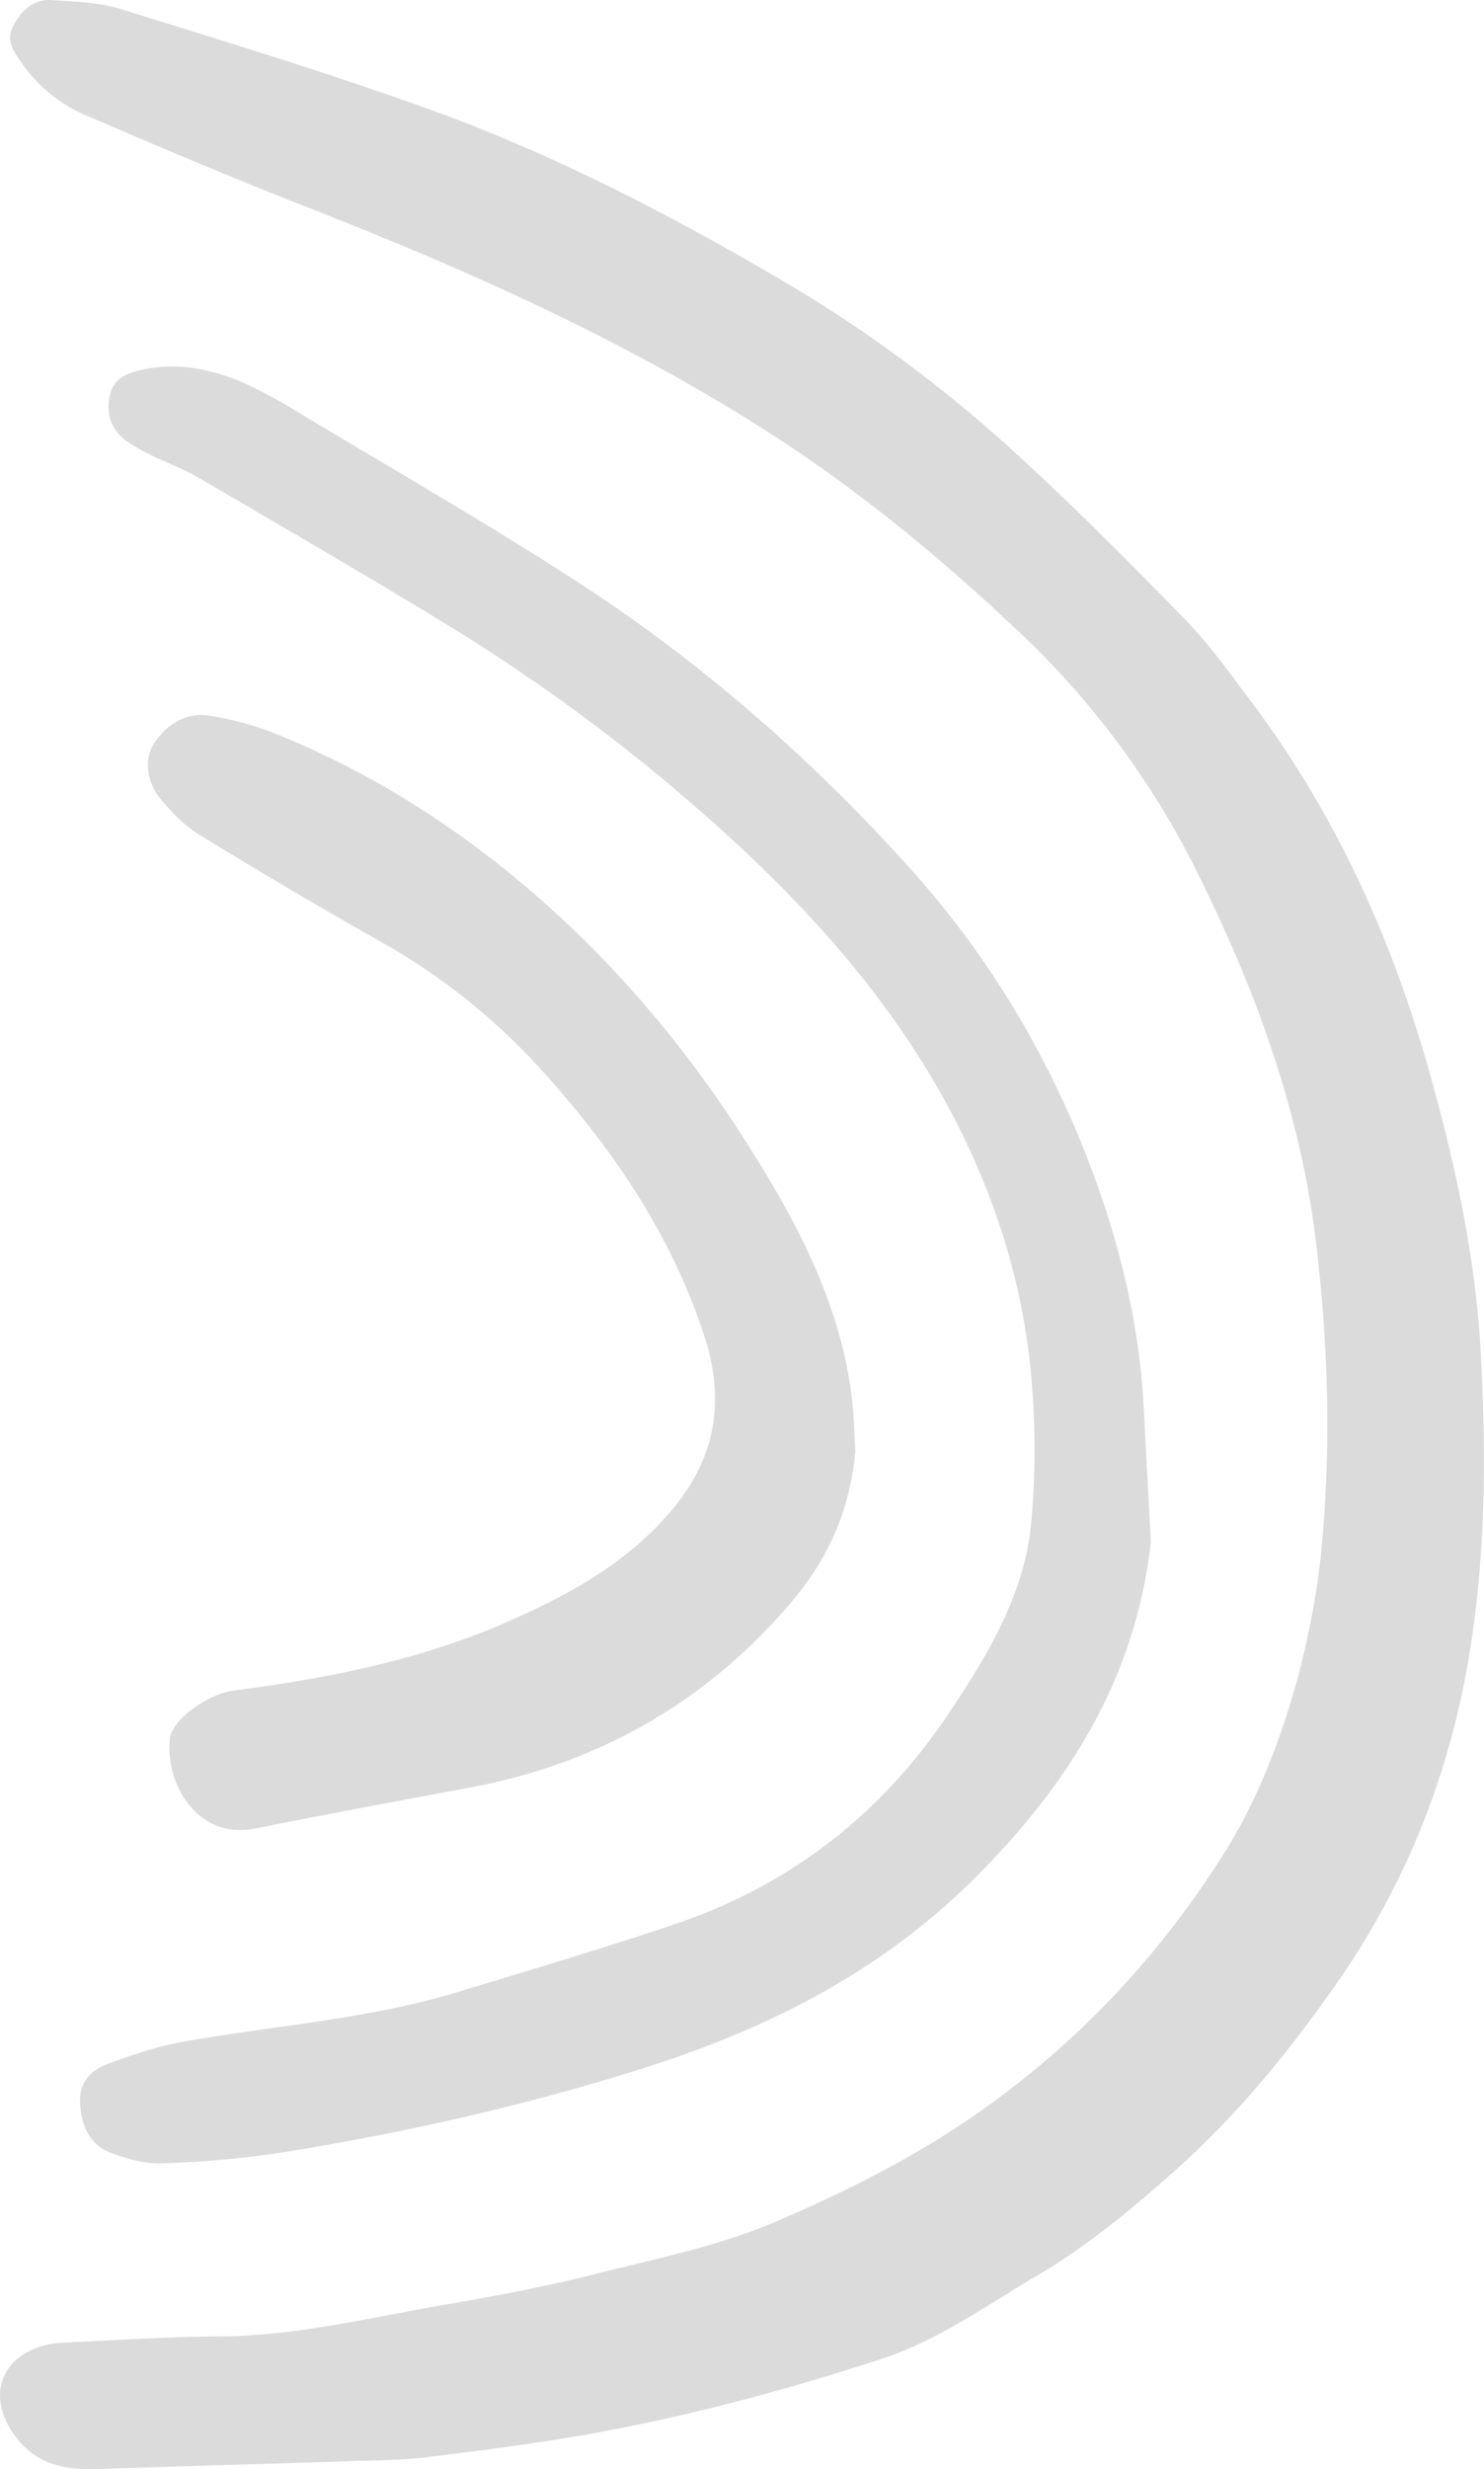 <svg xmlns="http://www.w3.org/2000/svg" width="649.3" height="1080" viewBox="0.087 -0.028 649.252 1080.01" style=""><g><g fill="#dbdbdb" data-name="Layer 2"><path d="M577.9 681.2c4.7-45.9 3.5-91.8-2-137.5-7-58.9-27.5-113.8-54.2-166.5a369.3 369.3 0 0 0-76.9-101.9c-33.4-31.5-68.8-60.7-107.5-85.6-63.2-40.6-131.3-71-201-98.4-33.1-12.9-65.9-26.8-98.5-40.8A65.4 65.4 0 0 1 9.4 27.3C6 22.4 2.7 17.8 5.6 11.8S14-.5 22.3 0c10.2.7 20.9.9 30.5 3.9 44.8 13.9 89.7 27.6 133.8 43.4 54 19.4 104.9 45.6 154.4 74.6a600.1 600.1 0 0 1 100.9 74c26.3 23.8 51.4 49.1 76.2 74.5 11.1 11.4 20.5 24.6 30.1 37.4 35.6 47.6 60 100.8 76.3 157.7 11.9 41.6 21.2 83.6 23.5 127.1s2.1 84.3-4.3 126.2c-8.3 54.9-28.1 105.4-60.2 150.7-20.2 28.7-42.2 55.6-68.6 79.2-19.3 17.3-39.1 33.7-61.2 46.7s-42.9 28.1-67.8 36.3c-39.2 12.8-78.9 23.6-119.3 31.3-25.7 5-51.7 8.2-77.7 11.5-11.1 1.5-22.5 1.6-33.8 1.9-37.1 1.3-74.2 2.2-111.2 3.5-15.7.6-29.1-1.8-38.8-16.7s-5.3-31.3 13-37c3.9-1.3 8.1-1.5 12.2-1.7 22.1-1 44.3-2.5 66.4-2.6 33.9-.3 66.5-8.5 99.4-14.1 22.3-3.8 44.6-8.1 66.5-13.7 26.5-6.6 53.6-12.2 78.4-23 30-13 59.4-27.7 86.6-46.7 44.4-31 80.1-69.3 108.6-114.7 20.9-33.3 36.4-81.6 41.7-128.5z"></path><path d="M503.6 674.5C497.1 732.6 469 778.4 429 819c-41.3 42.1-91.2 67.7-146.8 85.4-52.7 16.7-106.4 28.8-161 37.4a429.9 429.9 0 0 1-50.7 4.4c-7.5.2-15.4-2.1-22.4-4.8-9-3.6-12.4-11.9-13-21.2s4.6-14.8 12.4-17.6c10.5-3.8 21.3-7.6 32.3-9.5 40-7.2 80.9-9.8 120.1-21.7 32-9.7 64-19.2 95.7-29.9 50.1-16.9 90.2-48.2 119.3-91.7 17.1-25.5 33.7-52.7 36.4-84.4a356.5 356.5 0 0 0-.6-69.3c-6-53.8-26.7-102.8-57.3-147-21.8-31.3-48-59.3-76.4-85a806.1 806.1 0 0 0-117.3-88.4c-37.3-22.9-75.2-44.8-113-66.9-6.2-3.7-13.1-6.1-19.6-9.3a87.4 87.4 0 0 1-10.8-6c-7.2-4.8-9.9-11.8-8.3-20.1s8-10.3 14.7-11.8c16.3-3.4 31.8.2 46.5 7a244.4 244.4 0 0 1 23 12.7c40.2 24.2 81 47.6 120.4 73.1 54.3 35.2 102.7 77.6 146.1 125.9 32.5 36.2 57.3 77 75.3 121.7 14.6 36.4 24.5 74.4 26.5 114 1 19.5 2.1 39 3.1 58.5z"></path><path d="M374.3 635c-2.9 29.3-14.1 49.7-29.4 67.4-37 42.8-83.7 69.1-139.5 79.5-31.4 5.8-62.7 11.7-94 17.9-24.6 4.9-39.2-19.3-37-39.4.9-8.4 16.9-19.6 28-21 39.9-5.2 79.3-12.8 116.5-28.7 27.5-11.8 53.6-25.5 74-48.9s24.6-49 15.3-77.6c-14.2-43.4-39.1-80.4-69.3-114.1a279.7 279.7 0 0 0-70.4-57.2q-41-23.1-81.2-47.8c-6.4-3.9-11.9-9.7-16.8-15.4s-8.3-16.2-3.2-24.3 14-14.3 24.9-12.3a137.4 137.4 0 0 1 25.4 6.6c37.1 14.6 71 34.7 102.3 59.7 43.7 34.9 79.5 76.7 108.8 123.5 20 31.8 37.7 65.4 43.4 103.5 1.7 11.1 1.8 22.5 2.2 28.6z"></path></g></g></svg>